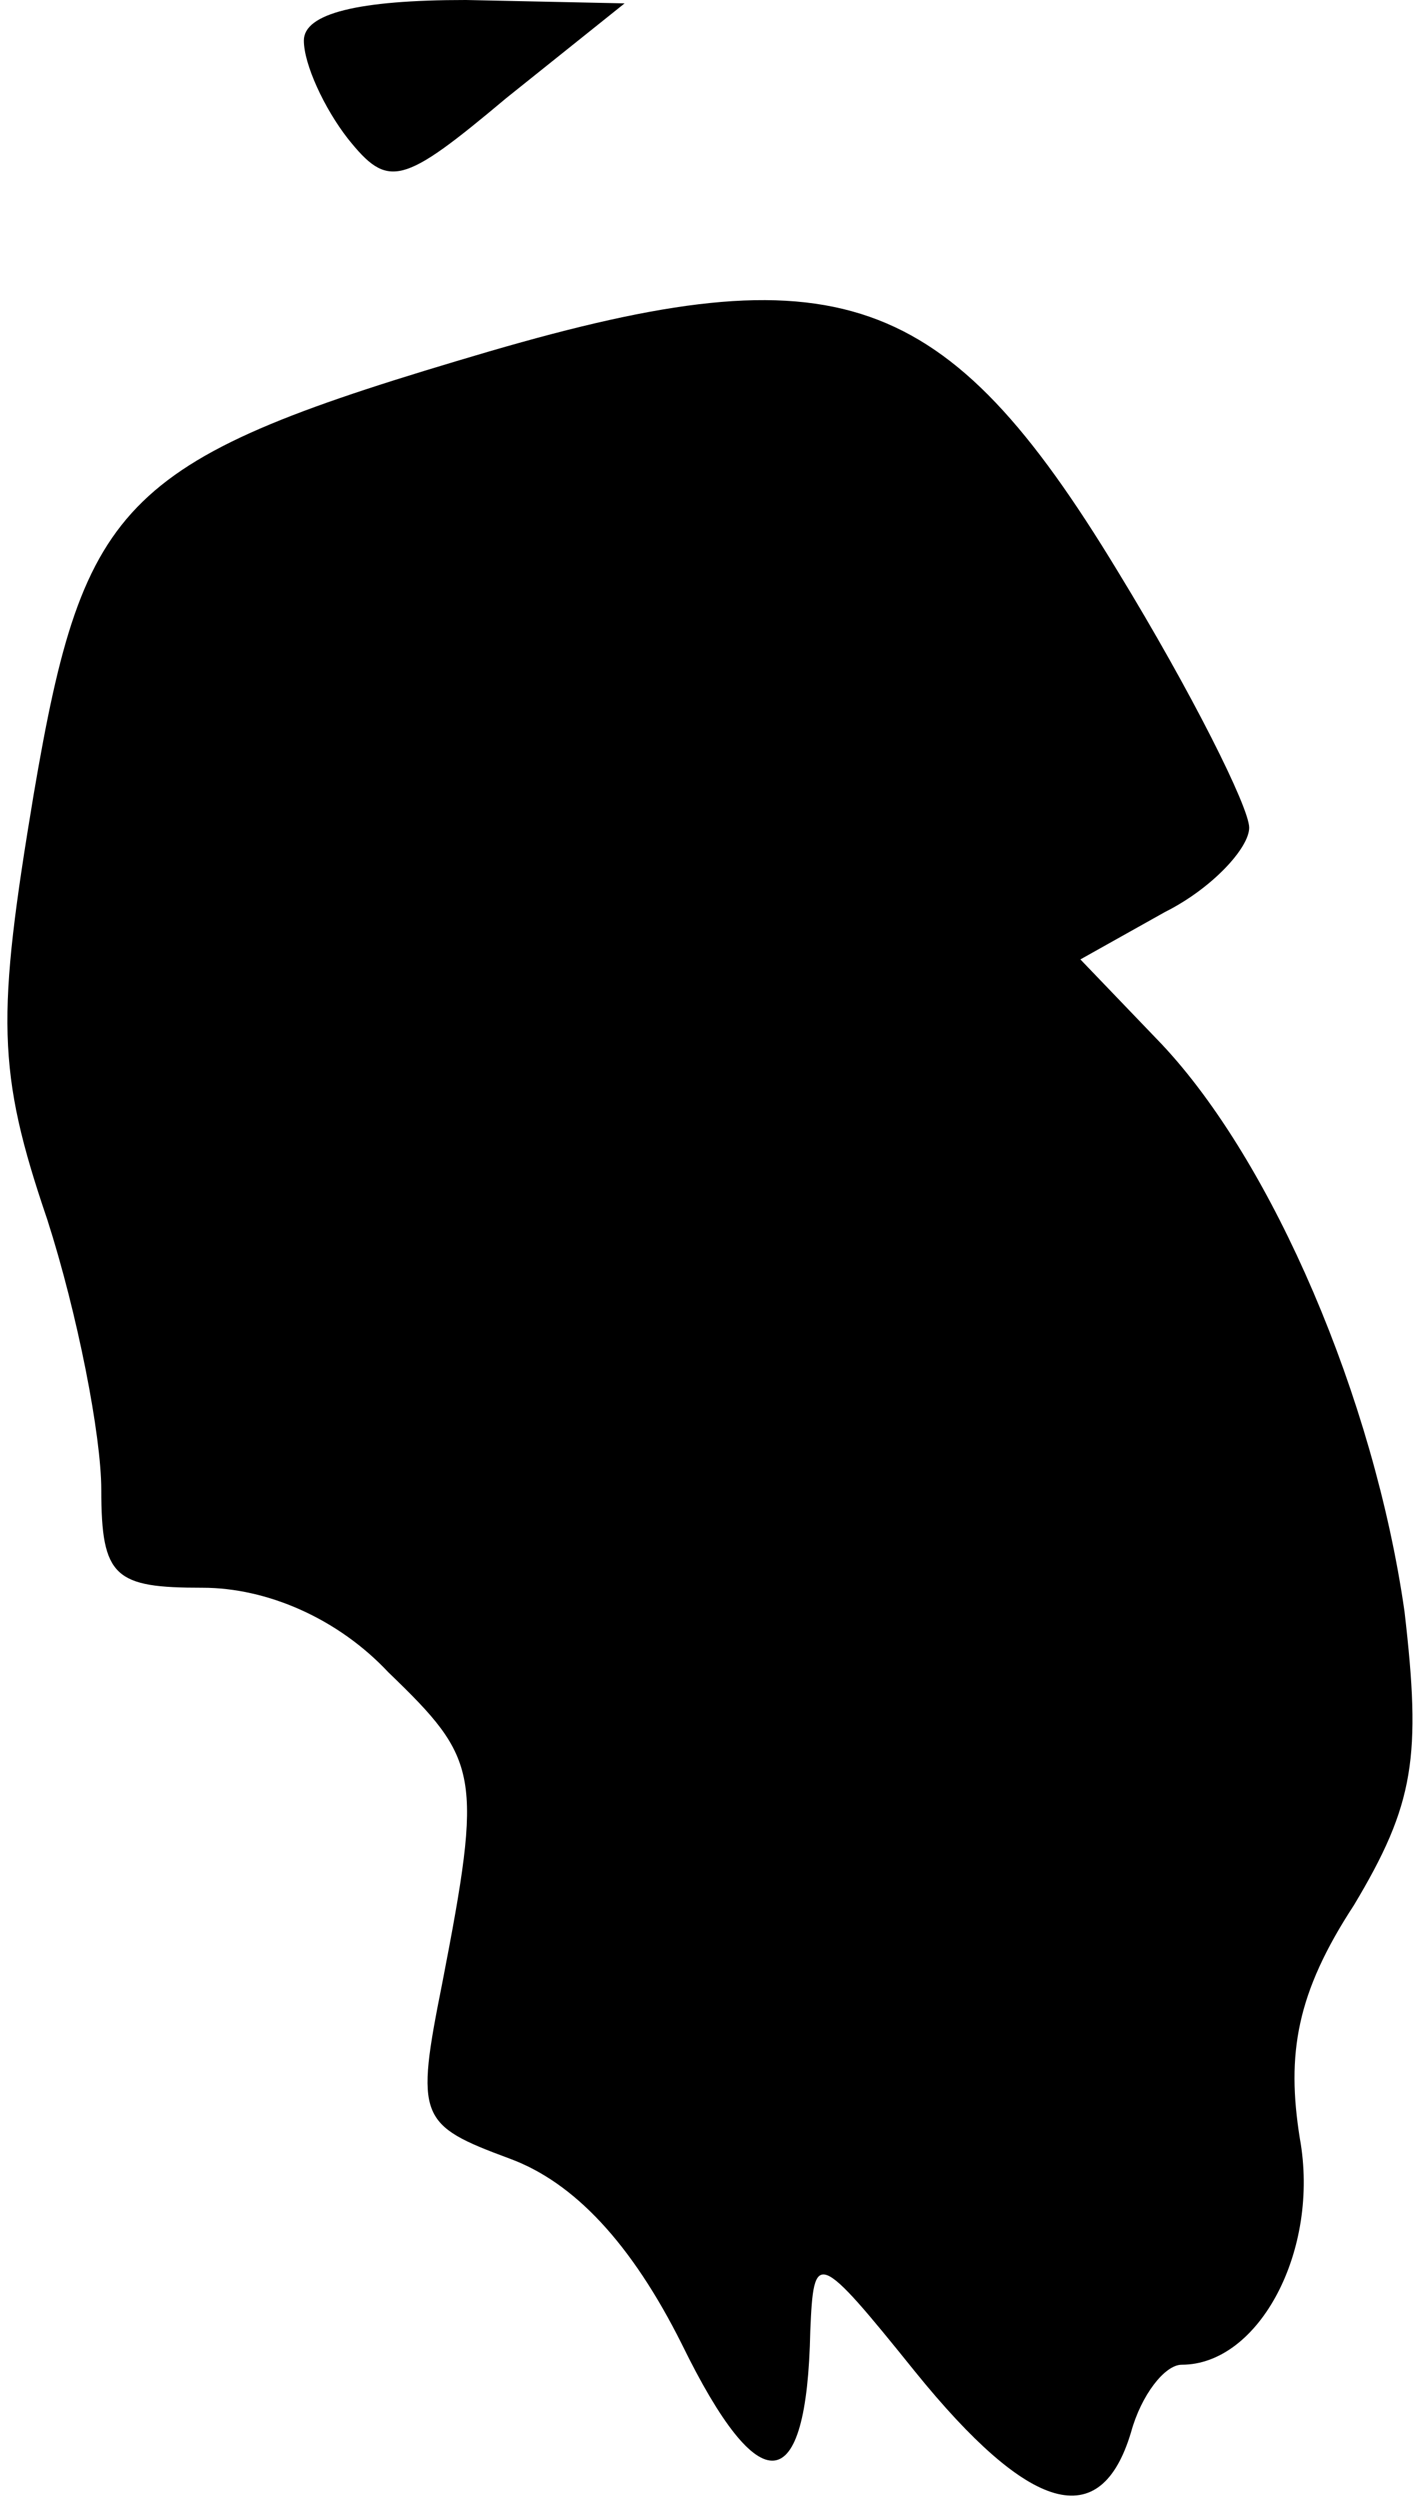 <?xml version="1.0" standalone="no"?>
<!DOCTYPE svg PUBLIC "-//W3C//DTD SVG 20010904//EN"
 "http://www.w3.org/TR/2001/REC-SVG-20010904/DTD/svg10.dtd">
<svg version="1.0" xmlns="http://www.w3.org/2000/svg"
 width="42pt" height="74pt" viewBox="0 0 42 74"
 preserveAspectRatio="xMidYMid meet">
<g transform="translate(0,74) scale(0.1,-0.1)"
fill="#000000" stroke="none">
<path fill="#000000" stroke="none" d="M90 728 c0 -7 6 -20 13 -29 12 -15 16
-14 47 12 l35 28 -47 1 c-32 0 -48 -4 -48 -12z"/>
<path fill="#000000" stroke="none" d="M145 636 c-109 -32 -120 -43 -135 -131
-11 -66 -11 -82 4 -126 9 -28 16 -64 16 -80 0 -26 4 -29 30 -29 19 0 40 -9 55
-25 27 -26 28 -30 16 -92 -8 -40 -7 -42 20 -52 19 -7 36 -25 51 -55 23 -47 37
-46 38 4 1 24 2 24 31 -12 34 -42 55 -48 64 -18 3 11 10 20 15 20 23 0 41 34
35 67 -4 25 -1 43 16 69 18 30 20 44 15 87 -9 63 -39 133 -72 168 l-24 25 25
14 c14 7 25 19 25 25 0 6 -17 40 -39 76 -51 84 -83 95 -186 65z"/>
</g>
</svg>
